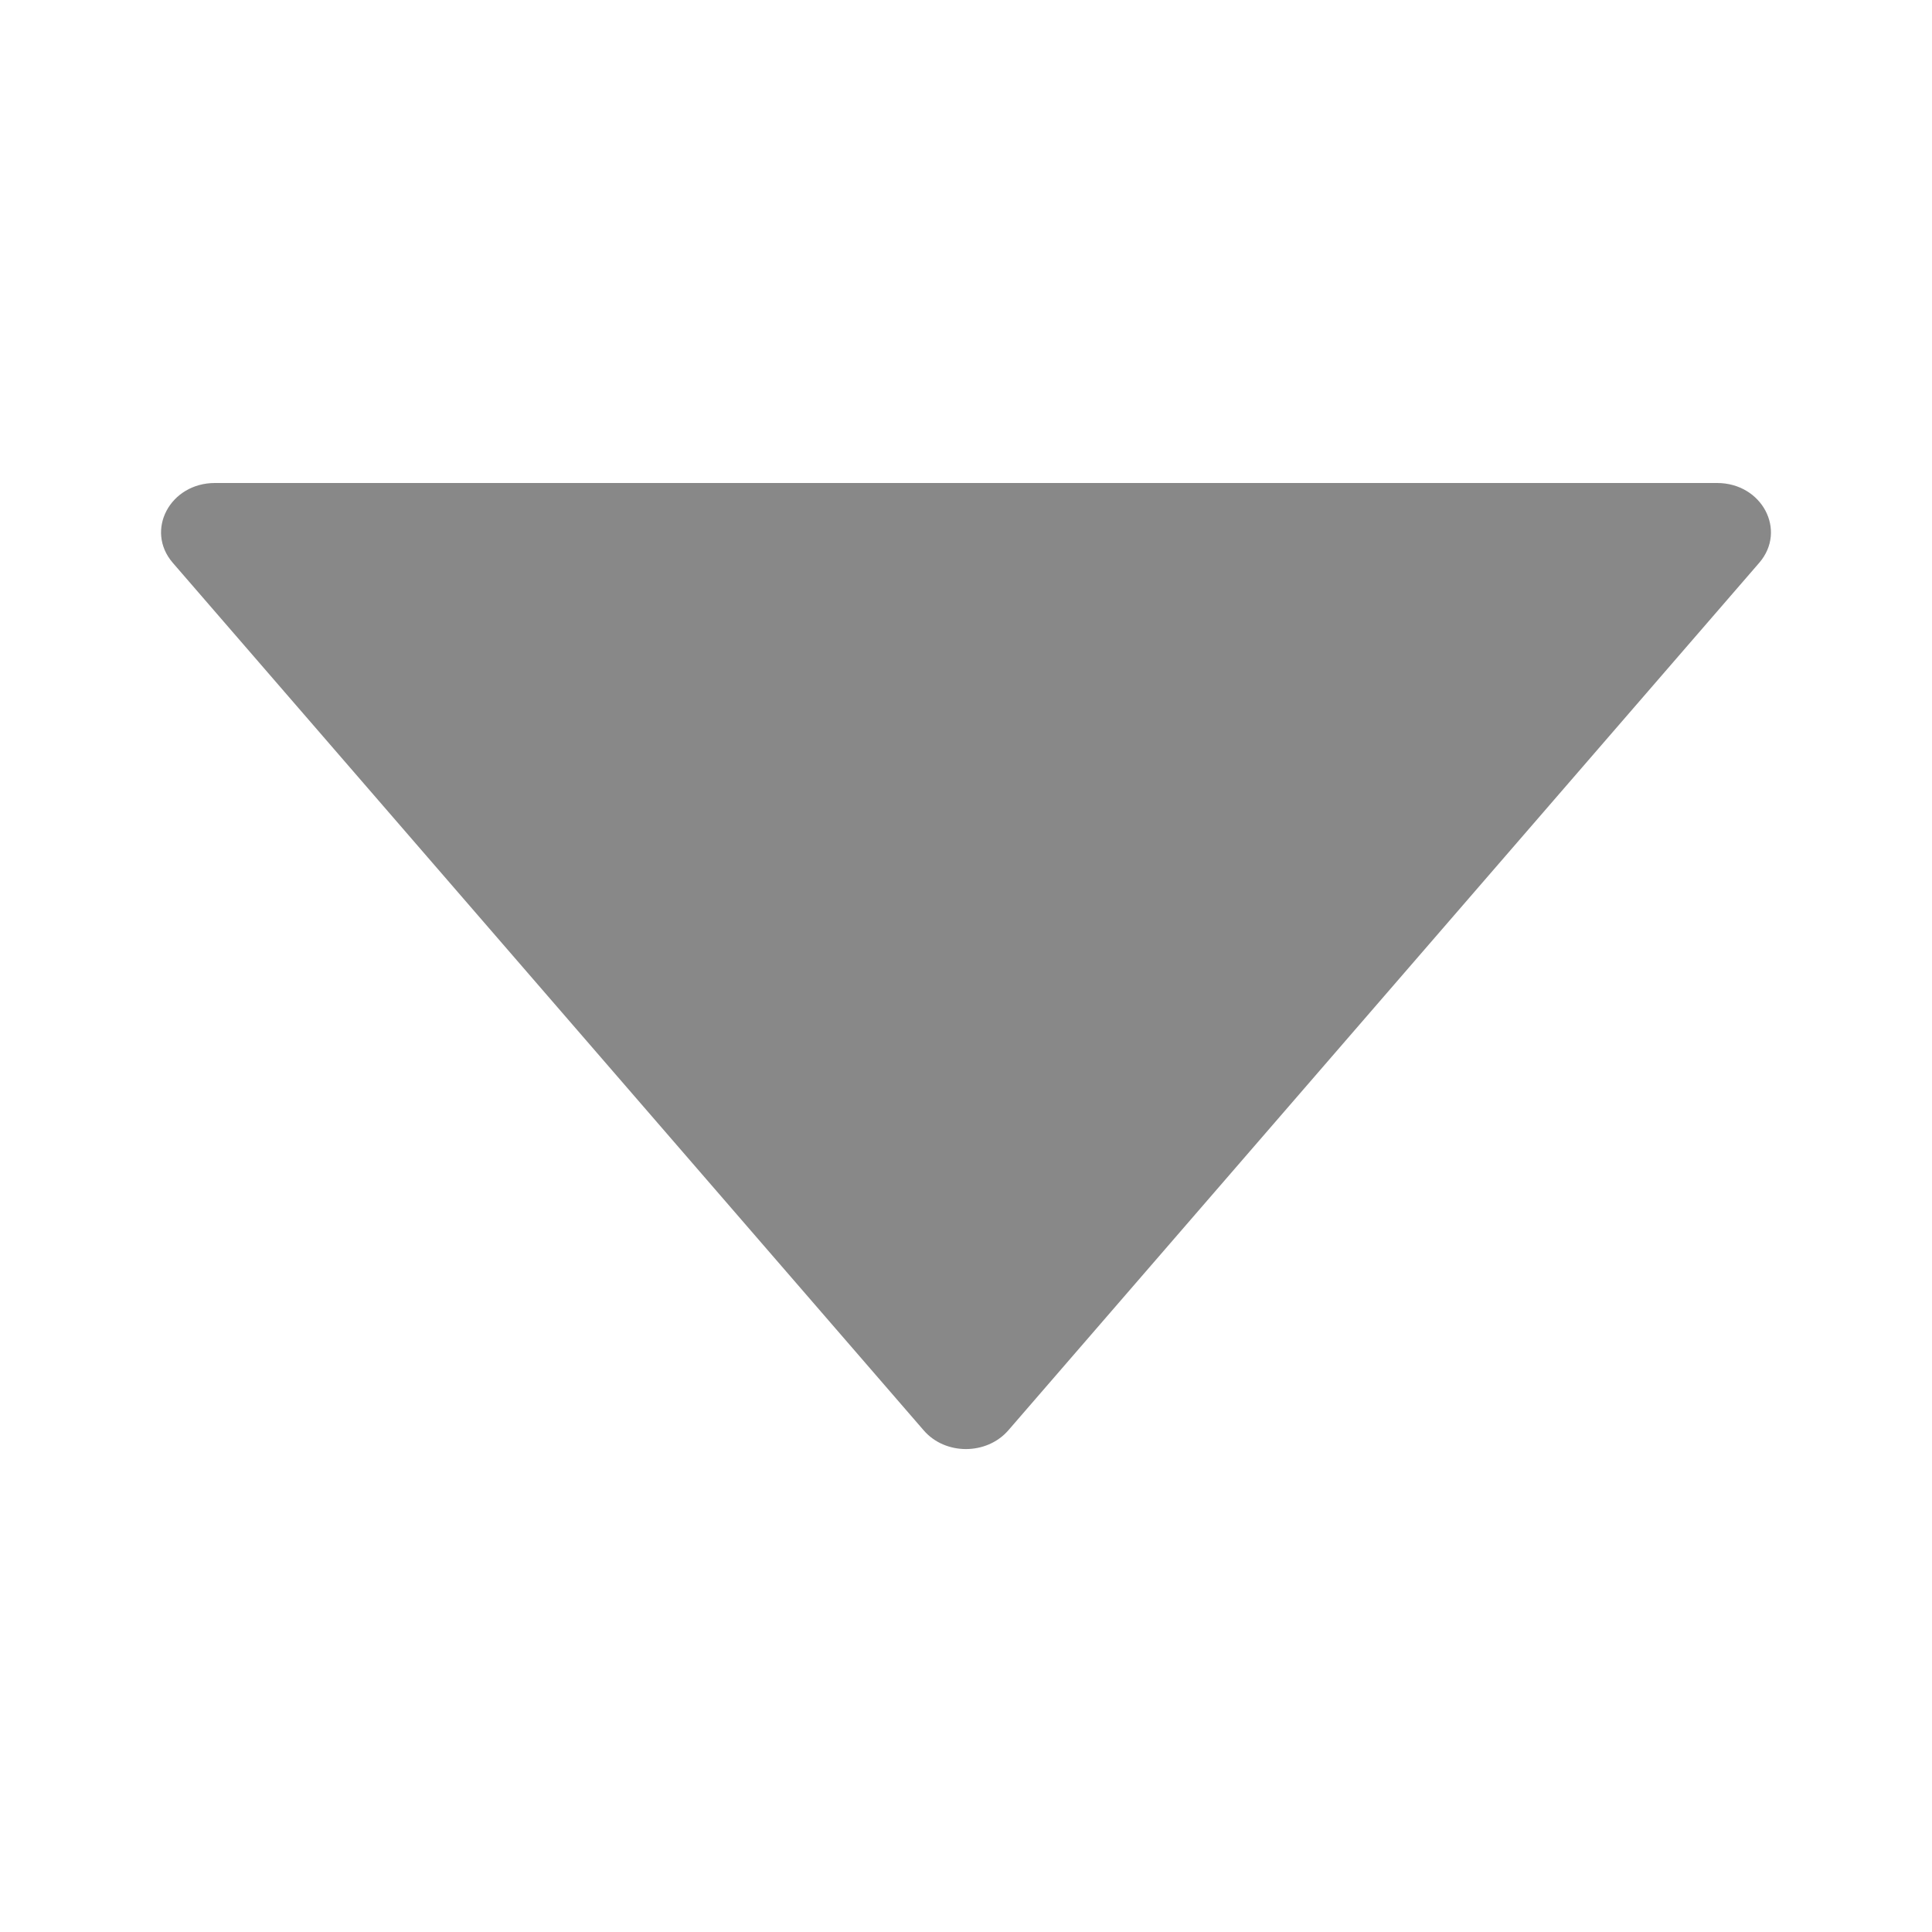 <svg width="8" height="8" viewBox="0 0 8 8" fill="none" xmlns="http://www.w3.org/2000/svg">
<path d="M7.11 2L0.89 2C0.704 2 0.6 2.196 0.715 2.33L3.825 5.923C3.914 6.026 4.085 6.026 4.175 5.923L7.285 2.33C7.4 2.196 7.296 2 7.11 2Z" fill="#888888"/>
</svg>
